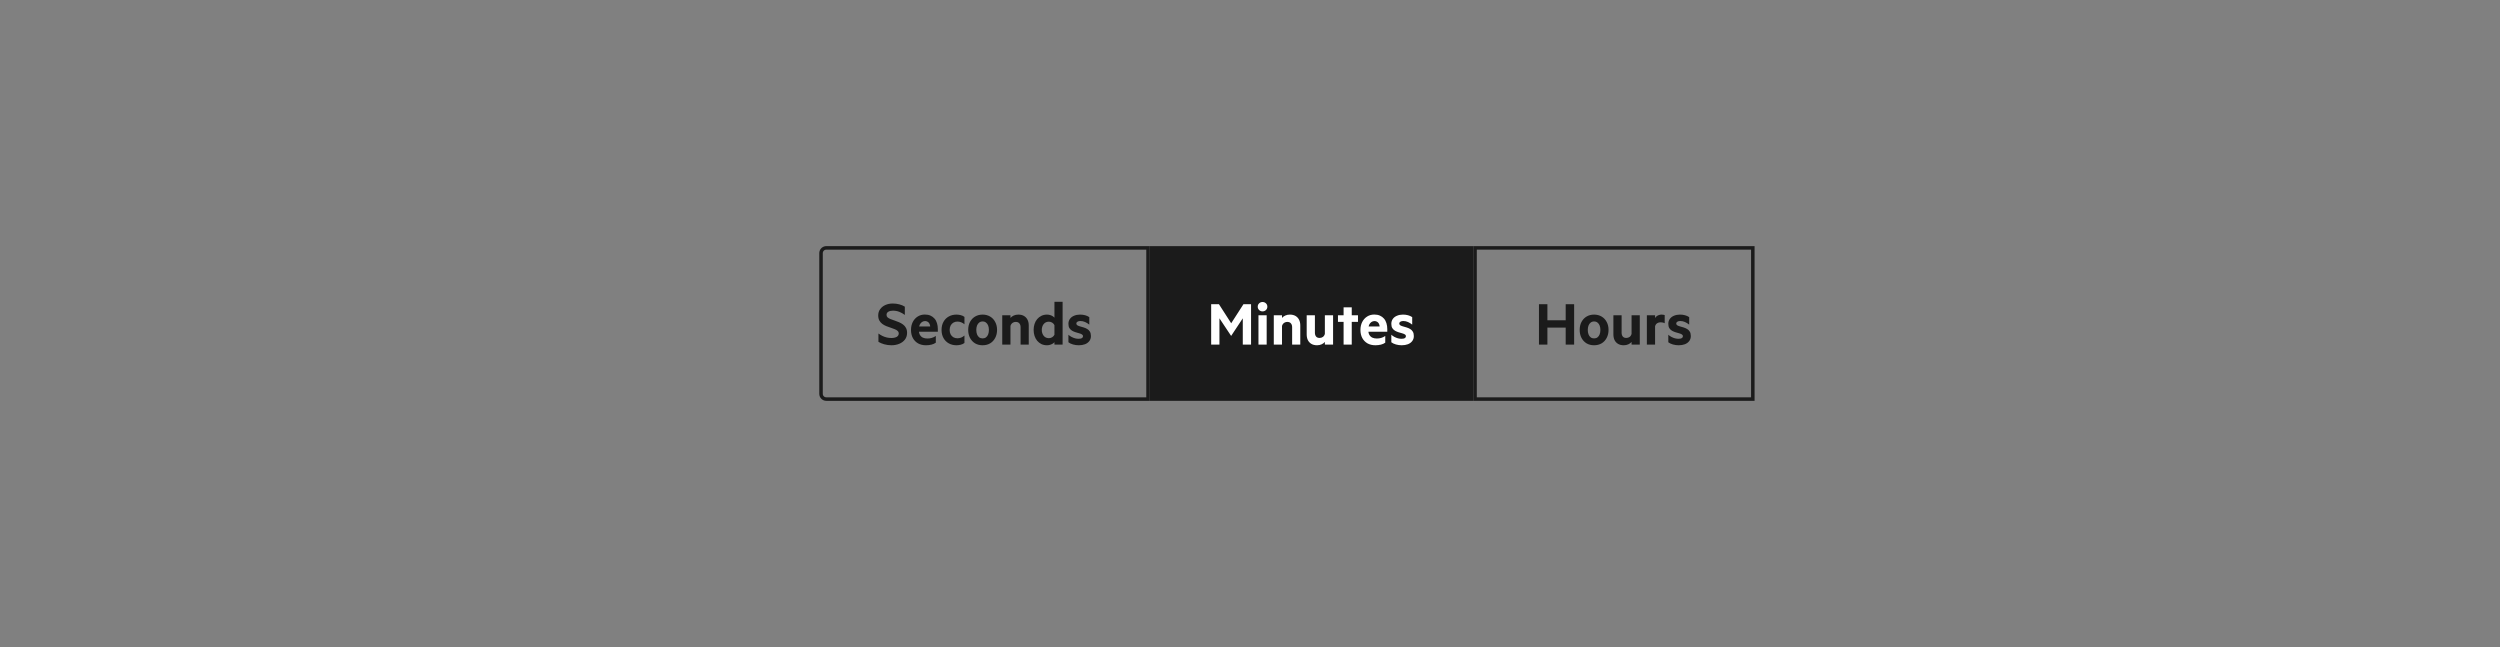 <svg width="711" height="184" viewBox="0 0 711 184" fill="none" xmlns="http://www.w3.org/2000/svg">
<rect x="0" y="0" width="711" height="184" fill="#808080" stroke="none"/>
<path d="M235 70.5H326.5V113.5H235C234.172 113.5 233.5 112.828 233.5 112V72C233.5 71.223 234.09 70.585 234.847 70.508L235 70.5Z" stroke="#1B1B1B"/>
<path d="M249.828 97.216V94.848C250.169 95.104 250.542 95.333 250.948 95.536C251.353 95.728 251.774 95.877 252.212 95.984C252.649 96.08 253.086 96.128 253.524 96.128C253.897 96.128 254.238 96.085 254.548 96C254.868 95.915 255.124 95.776 255.316 95.584C255.508 95.392 255.604 95.152 255.604 94.864C255.604 94.555 255.497 94.304 255.284 94.112C255.081 93.92 254.804 93.755 254.452 93.616C254.11 93.467 253.732 93.328 253.316 93.2C252.9 93.072 252.484 92.923 252.068 92.752C251.652 92.581 251.268 92.368 250.916 92.112C250.574 91.856 250.297 91.536 250.084 91.152C249.87 90.757 249.764 90.277 249.764 89.712C249.764 89.019 249.95 88.421 250.324 87.92C250.697 87.408 251.193 87.013 251.812 86.736C252.441 86.459 253.129 86.32 253.876 86.32C254.569 86.32 255.204 86.4 255.78 86.56C256.356 86.709 256.873 86.928 257.332 87.216V89.568C256.841 89.195 256.318 88.901 255.764 88.688C255.209 88.464 254.601 88.352 253.94 88.352C253.417 88.352 252.985 88.453 252.644 88.656C252.302 88.848 252.132 89.147 252.132 89.552C252.132 89.84 252.233 90.08 252.436 90.272C252.649 90.453 252.932 90.613 253.284 90.752C253.636 90.891 254.02 91.029 254.436 91.168C254.852 91.307 255.262 91.461 255.668 91.632C256.084 91.803 256.468 92.021 256.82 92.288C257.172 92.544 257.449 92.864 257.652 93.248C257.865 93.632 257.972 94.107 257.972 94.672C257.972 95.408 257.769 96.043 257.364 96.576C256.958 97.099 256.42 97.499 255.748 97.776C255.076 98.053 254.345 98.192 253.556 98.192C252.788 98.192 252.078 98.096 251.428 97.904C250.777 97.712 250.244 97.483 249.828 97.216ZM261.313 93.776C261.313 94.373 261.415 94.859 261.617 95.232C261.831 95.595 262.119 95.861 262.481 96.032C262.855 96.192 263.276 96.272 263.745 96.272C264.183 96.272 264.588 96.219 264.961 96.112C265.345 96.005 265.74 95.819 266.145 95.552V97.456C265.793 97.712 265.377 97.899 264.897 98.016C264.417 98.133 263.9 98.192 263.345 98.192C262.492 98.192 261.745 98.016 261.105 97.664C260.476 97.301 259.98 96.795 259.617 96.144C259.265 95.483 259.089 94.715 259.089 93.84C259.089 92.997 259.255 92.245 259.585 91.584C259.927 90.923 260.391 90.405 260.977 90.032C261.575 89.648 262.257 89.456 263.025 89.456C263.633 89.456 264.167 89.557 264.625 89.76C265.084 89.963 265.468 90.245 265.777 90.608C266.097 90.971 266.332 91.408 266.481 91.92C266.641 92.421 266.721 92.981 266.721 93.6V94.336H260.673L260.705 92.848H264.545C264.535 92.635 264.492 92.437 264.417 92.256C264.353 92.064 264.257 91.899 264.129 91.76C264.012 91.621 263.863 91.515 263.681 91.44C263.511 91.355 263.308 91.312 263.073 91.312C262.775 91.312 262.487 91.403 262.209 91.584C261.943 91.755 261.724 92.021 261.553 92.384C261.393 92.736 261.313 93.2 261.313 93.776ZM270.081 93.824C270.081 94.304 270.172 94.725 270.353 95.088C270.545 95.44 270.806 95.717 271.137 95.92C271.478 96.112 271.862 96.208 272.289 96.208C272.652 96.208 272.998 96.144 273.329 96.016C273.67 95.877 273.99 95.68 274.289 95.424V97.536C273.99 97.771 273.644 97.936 273.249 98.032C272.854 98.139 272.444 98.192 272.017 98.192C271.196 98.192 270.465 98.011 269.825 97.648C269.185 97.285 268.684 96.779 268.321 96.128C267.958 95.467 267.777 94.699 267.777 93.824C267.777 92.949 267.958 92.187 268.321 91.536C268.684 90.875 269.185 90.368 269.825 90.016C270.465 89.653 271.196 89.472 272.017 89.472C272.444 89.472 272.854 89.525 273.249 89.632C273.644 89.728 273.99 89.893 274.289 90.128V92.224C273.99 91.968 273.67 91.776 273.329 91.648C272.998 91.52 272.652 91.456 272.289 91.456C271.862 91.456 271.478 91.557 271.137 91.76C270.806 91.952 270.545 92.229 270.353 92.592C270.172 92.944 270.081 93.355 270.081 93.824ZM275.355 93.824C275.355 92.971 275.526 92.219 275.867 91.568C276.219 90.907 276.699 90.395 277.307 90.032C277.926 89.659 278.64 89.472 279.451 89.472C280.262 89.472 280.976 89.659 281.595 90.032C282.214 90.395 282.694 90.907 283.035 91.568C283.387 92.219 283.563 92.971 283.563 93.824C283.563 94.677 283.387 95.435 283.035 96.096C282.694 96.757 282.214 97.275 281.595 97.648C280.976 98.011 280.262 98.192 279.451 98.192C278.64 98.192 277.926 98.011 277.307 97.648C276.699 97.275 276.219 96.757 275.867 96.096C275.526 95.435 275.355 94.677 275.355 93.824ZM277.659 93.824C277.659 94.293 277.728 94.715 277.867 95.088C278.006 95.451 278.208 95.733 278.475 95.936C278.742 96.139 279.067 96.24 279.451 96.24C279.846 96.24 280.171 96.139 280.427 95.936C280.694 95.733 280.896 95.451 281.035 95.088C281.174 94.715 281.243 94.293 281.243 93.824C281.243 93.365 281.174 92.955 281.035 92.592C280.896 92.229 280.694 91.947 280.427 91.744C280.171 91.531 279.846 91.424 279.451 91.424C279.067 91.424 278.742 91.531 278.475 91.744C278.208 91.947 278.006 92.229 277.867 92.592C277.728 92.955 277.659 93.365 277.659 93.824ZM285.039 98V89.664H287.375V90.416C287.599 90.149 287.903 89.925 288.287 89.744C288.682 89.563 289.125 89.472 289.615 89.472C290.245 89.472 290.778 89.6 291.215 89.856C291.653 90.112 291.989 90.469 292.223 90.928C292.458 91.387 292.575 91.931 292.575 92.56V98H290.255V93.056C290.255 92.597 290.138 92.235 289.903 91.968C289.679 91.691 289.338 91.552 288.879 91.552C288.645 91.552 288.421 91.6 288.207 91.696C288.005 91.781 287.829 91.915 287.679 92.096C287.53 92.267 287.429 92.469 287.375 92.704V98H285.039ZM299.884 97.312C299.756 97.461 299.586 97.605 299.372 97.744C299.159 97.872 298.914 97.979 298.636 98.064C298.359 98.149 298.071 98.192 297.772 98.192C297.175 98.192 296.642 98.08 296.172 97.856C295.703 97.621 295.303 97.307 294.972 96.912C294.642 96.507 294.391 96.043 294.22 95.52C294.05 94.987 293.964 94.421 293.964 93.824C293.964 93.227 294.05 92.667 294.22 92.144C294.391 91.611 294.642 91.147 294.972 90.752C295.303 90.357 295.703 90.048 296.172 89.824C296.642 89.589 297.175 89.472 297.772 89.472C298.082 89.472 298.37 89.515 298.636 89.6C298.914 89.675 299.159 89.781 299.372 89.92C299.586 90.059 299.756 90.203 299.884 90.352V85.84H302.204V98H299.884V97.312ZM299.884 95.2V92.464C299.746 92.176 299.532 91.941 299.244 91.76C298.956 91.579 298.642 91.488 298.3 91.488C297.98 91.488 297.698 91.547 297.452 91.664C297.207 91.781 296.999 91.947 296.828 92.16C296.658 92.363 296.524 92.608 296.428 92.896C296.332 93.184 296.284 93.493 296.284 93.824C296.284 94.165 296.332 94.48 296.428 94.768C296.524 95.045 296.658 95.291 296.828 95.504C296.999 95.717 297.207 95.883 297.452 96C297.698 96.117 297.98 96.176 298.3 96.176C298.642 96.176 298.956 96.085 299.244 95.904C299.532 95.723 299.746 95.488 299.884 95.2ZM303.859 97.344V95.2C304.125 95.445 304.424 95.653 304.755 95.824C305.085 95.995 305.421 96.128 305.763 96.224C306.115 96.309 306.445 96.352 306.755 96.352C306.989 96.352 307.197 96.331 307.379 96.288C307.571 96.235 307.72 96.155 307.827 96.048C307.944 95.941 308.003 95.803 308.003 95.632C308.003 95.397 307.901 95.221 307.699 95.104C307.496 94.976 307.235 94.869 306.915 94.784C306.605 94.699 306.275 94.603 305.923 94.496C305.571 94.389 305.235 94.245 304.915 94.064C304.605 93.883 304.349 93.637 304.147 93.328C303.955 93.019 303.859 92.608 303.859 92.096C303.859 91.552 304.003 91.083 304.291 90.688C304.579 90.293 304.973 89.995 305.475 89.792C305.976 89.579 306.536 89.472 307.155 89.472C307.677 89.472 308.157 89.531 308.595 89.648C309.032 89.765 309.432 89.947 309.795 90.192V92.32C309.421 92.021 309.021 91.776 308.595 91.584C308.168 91.392 307.72 91.296 307.251 91.296C306.931 91.296 306.659 91.36 306.435 91.488C306.221 91.616 306.115 91.792 306.115 92.016C306.115 92.24 306.216 92.411 306.419 92.528C306.621 92.645 306.877 92.747 307.187 92.832C307.496 92.917 307.827 93.013 308.179 93.12C308.541 93.227 308.877 93.371 309.187 93.552C309.507 93.733 309.763 93.984 309.955 94.304C310.157 94.624 310.259 95.045 310.259 95.568C310.259 96.133 310.104 96.613 309.795 97.008C309.496 97.403 309.085 97.701 308.563 97.904C308.051 98.096 307.464 98.192 306.803 98.192C306.248 98.192 305.704 98.117 305.171 97.968C304.648 97.819 304.211 97.611 303.859 97.344Z" fill="#1B1B1B"/>
<rect width="92" height="44" transform="translate(327 70)" fill="#1B1B1B"/>
<path d="M353.448 90.528L350.136 95.536L346.808 90.528V98H344.456V86.512H346.664L350.152 91.936L353.64 86.512H355.8V98H353.448V90.528ZM360.242 89.664V98H357.906V89.664H360.242ZM357.698 87.232C357.698 86.837 357.832 86.517 358.098 86.272C358.365 86.016 358.685 85.888 359.058 85.888C359.442 85.888 359.768 86.016 360.034 86.272C360.301 86.517 360.434 86.837 360.434 87.232C360.434 87.605 360.301 87.92 360.034 88.176C359.768 88.432 359.442 88.56 359.058 88.56C358.685 88.56 358.365 88.432 358.098 88.176C357.832 87.92 357.698 87.605 357.698 87.232ZM362.266 98V89.664H364.602V90.416C364.826 90.149 365.13 89.925 365.514 89.744C365.908 89.563 366.351 89.472 366.842 89.472C367.471 89.472 368.004 89.6 368.442 89.856C368.879 90.112 369.215 90.469 369.45 90.928C369.684 91.387 369.802 91.931 369.802 92.56V98H367.482V93.056C367.482 92.597 367.364 92.235 367.13 91.968C366.906 91.691 366.564 91.552 366.106 91.552C365.871 91.552 365.647 91.6 365.434 91.696C365.231 91.781 365.055 91.915 364.906 92.096C364.756 92.267 364.655 92.469 364.602 92.704V98H362.266ZM379.127 89.664V98H376.791V97.248C376.567 97.515 376.263 97.739 375.879 97.92C375.495 98.101 375.058 98.192 374.567 98.192C373.938 98.192 373.404 98.064 372.967 97.808C372.53 97.552 372.194 97.195 371.959 96.736C371.735 96.267 371.623 95.723 371.623 95.104V89.664H373.959V94.624C373.959 95.061 374.066 95.419 374.279 95.696C374.503 95.973 374.844 96.112 375.303 96.112C375.655 96.112 375.97 96.011 376.247 95.808C376.524 95.595 376.706 95.307 376.791 94.944V89.664H379.127ZM384.437 91.536V98H382.117V91.536H380.517V89.664H382.117V87.408H384.437V89.664H386.213V91.536H384.437ZM389.134 93.776C389.134 94.373 389.235 94.859 389.438 95.232C389.651 95.595 389.939 95.861 390.302 96.032C390.675 96.192 391.096 96.272 391.566 96.272C392.003 96.272 392.408 96.219 392.782 96.112C393.166 96.005 393.56 95.819 393.966 95.552V97.456C393.614 97.712 393.198 97.899 392.718 98.016C392.238 98.133 391.72 98.192 391.166 98.192C390.312 98.192 389.566 98.016 388.926 97.664C388.296 97.301 387.8 96.795 387.438 96.144C387.086 95.483 386.91 94.715 386.91 93.84C386.91 92.997 387.075 92.245 387.406 91.584C387.747 90.923 388.211 90.405 388.798 90.032C389.395 89.648 390.078 89.456 390.846 89.456C391.454 89.456 391.987 89.557 392.446 89.76C392.904 89.963 393.288 90.245 393.598 90.608C393.918 90.971 394.152 91.408 394.302 91.92C394.462 92.421 394.542 92.981 394.542 93.6V94.336H388.494L388.526 92.848H392.366C392.355 92.635 392.312 92.437 392.238 92.256C392.174 92.064 392.078 91.899 391.95 91.76C391.832 91.621 391.683 91.515 391.502 91.44C391.331 91.355 391.128 91.312 390.894 91.312C390.595 91.312 390.307 91.403 390.03 91.584C389.763 91.755 389.544 92.021 389.374 92.384C389.214 92.736 389.134 93.2 389.134 93.776ZM395.695 97.344V95.2C395.961 95.445 396.26 95.653 396.591 95.824C396.921 95.995 397.257 96.128 397.599 96.224C397.951 96.309 398.281 96.352 398.591 96.352C398.825 96.352 399.033 96.331 399.215 96.288C399.407 96.235 399.556 96.155 399.663 96.048C399.78 95.941 399.839 95.803 399.839 95.632C399.839 95.397 399.737 95.221 399.535 95.104C399.332 94.976 399.071 94.869 398.751 94.784C398.441 94.699 398.111 94.603 397.759 94.496C397.407 94.389 397.071 94.245 396.751 94.064C396.441 93.883 396.185 93.637 395.983 93.328C395.791 93.019 395.695 92.608 395.695 92.096C395.695 91.552 395.839 91.083 396.127 90.688C396.415 90.293 396.809 89.995 397.311 89.792C397.812 89.579 398.372 89.472 398.991 89.472C399.513 89.472 399.993 89.531 400.431 89.648C400.868 89.765 401.268 89.947 401.631 90.192V92.32C401.257 92.021 400.857 91.776 400.431 91.584C400.004 91.392 399.556 91.296 399.087 91.296C398.767 91.296 398.495 91.36 398.271 91.488C398.057 91.616 397.951 91.792 397.951 92.016C397.951 92.24 398.052 92.411 398.255 92.528C398.457 92.645 398.713 92.747 399.023 92.832C399.332 92.917 399.663 93.013 400.015 93.12C400.377 93.227 400.713 93.371 401.023 93.552C401.343 93.733 401.599 93.984 401.791 94.304C401.993 94.624 402.095 95.045 402.095 95.568C402.095 96.133 401.94 96.613 401.631 97.008C401.332 97.403 400.921 97.701 400.399 97.904C399.887 98.096 399.3 98.192 398.639 98.192C398.084 98.192 397.54 98.117 397.007 97.968C396.484 97.819 396.047 97.611 395.695 97.344Z" fill="white"/>
<rect x="419.5" y="70.5" width="79" height="43" stroke="#1B1B1B"/>
<path d="M445.282 86.512H447.682V98H445.282V93.168H440.082V98H437.682V86.512H440.082V91.088H445.282V86.512ZM449.261 93.824C449.261 92.971 449.432 92.219 449.773 91.568C450.125 90.907 450.605 90.395 451.213 90.032C451.832 89.659 452.547 89.472 453.357 89.472C454.168 89.472 454.883 89.659 455.501 90.032C456.12 90.395 456.6 90.907 456.941 91.568C457.293 92.219 457.469 92.971 457.469 93.824C457.469 94.677 457.293 95.435 456.941 96.096C456.6 96.757 456.12 97.275 455.501 97.648C454.883 98.011 454.168 98.192 453.357 98.192C452.547 98.192 451.832 98.011 451.213 97.648C450.605 97.275 450.125 96.757 449.773 96.096C449.432 95.435 449.261 94.677 449.261 93.824ZM451.565 93.824C451.565 94.293 451.635 94.715 451.773 95.088C451.912 95.451 452.115 95.733 452.381 95.936C452.648 96.139 452.973 96.24 453.357 96.24C453.752 96.24 454.077 96.139 454.333 95.936C454.6 95.733 454.803 95.451 454.941 95.088C455.08 94.715 455.149 94.293 455.149 93.824C455.149 93.365 455.08 92.955 454.941 92.592C454.803 92.229 454.6 91.947 454.333 91.744C454.077 91.531 453.752 91.424 453.357 91.424C452.973 91.424 452.648 91.531 452.381 91.744C452.115 91.947 451.912 92.229 451.773 92.592C451.635 92.955 451.565 93.365 451.565 93.824ZM466.354 89.664V98H464.018V97.248C463.794 97.515 463.49 97.739 463.106 97.92C462.722 98.101 462.284 98.192 461.794 98.192C461.164 98.192 460.631 98.064 460.194 97.808C459.756 97.552 459.42 97.195 459.186 96.736C458.962 96.267 458.85 95.723 458.85 95.104V89.664H461.186V94.624C461.186 95.061 461.292 95.419 461.506 95.696C461.73 95.973 462.071 96.112 462.53 96.112C462.882 96.112 463.196 96.011 463.474 95.808C463.751 95.595 463.932 95.307 464.018 94.944V89.664H466.354ZM473.439 89.616V91.936C473.279 91.84 473.098 91.771 472.895 91.728C472.703 91.685 472.501 91.664 472.287 91.664C472.031 91.664 471.791 91.707 471.567 91.792C471.343 91.877 471.157 92.005 471.007 92.176C470.858 92.347 470.757 92.56 470.703 92.816V98H468.367V89.664H470.703V90.448C470.821 90.256 470.97 90.085 471.151 89.936C471.343 89.787 471.557 89.675 471.791 89.6C472.037 89.515 472.293 89.472 472.559 89.472C472.762 89.472 472.943 89.488 473.103 89.52C473.263 89.541 473.375 89.573 473.439 89.616ZM474.468 97.344V95.2C474.735 95.445 475.033 95.653 475.364 95.824C475.695 95.995 476.031 96.128 476.372 96.224C476.724 96.309 477.055 96.352 477.364 96.352C477.599 96.352 477.807 96.331 477.988 96.288C478.18 96.235 478.329 96.155 478.436 96.048C478.553 95.941 478.612 95.803 478.612 95.632C478.612 95.397 478.511 95.221 478.308 95.104C478.105 94.976 477.844 94.869 477.524 94.784C477.215 94.699 476.884 94.603 476.532 94.496C476.18 94.389 475.844 94.245 475.524 94.064C475.215 93.883 474.959 93.637 474.756 93.328C474.564 93.019 474.468 92.608 474.468 92.096C474.468 91.552 474.612 91.083 474.9 90.688C475.188 90.293 475.583 89.995 476.084 89.792C476.585 89.579 477.145 89.472 477.764 89.472C478.287 89.472 478.767 89.531 479.204 89.648C479.641 89.765 480.041 89.947 480.404 90.192V92.32C480.031 92.021 479.631 91.776 479.204 91.584C478.777 91.392 478.329 91.296 477.86 91.296C477.54 91.296 477.268 91.36 477.044 91.488C476.831 91.616 476.724 91.792 476.724 92.016C476.724 92.24 476.825 92.411 477.028 92.528C477.231 92.645 477.487 92.747 477.796 92.832C478.105 92.917 478.436 93.013 478.788 93.12C479.151 93.227 479.487 93.371 479.796 93.552C480.116 93.733 480.372 93.984 480.564 94.304C480.767 94.624 480.868 95.045 480.868 95.568C480.868 96.133 480.713 96.613 480.404 97.008C480.105 97.403 479.695 97.701 479.172 97.904C478.66 98.096 478.073 98.192 477.412 98.192C476.857 98.192 476.313 98.117 475.78 97.968C475.257 97.819 474.82 97.611 474.468 97.344Z" fill="#1B1B1B"/>
</svg>
